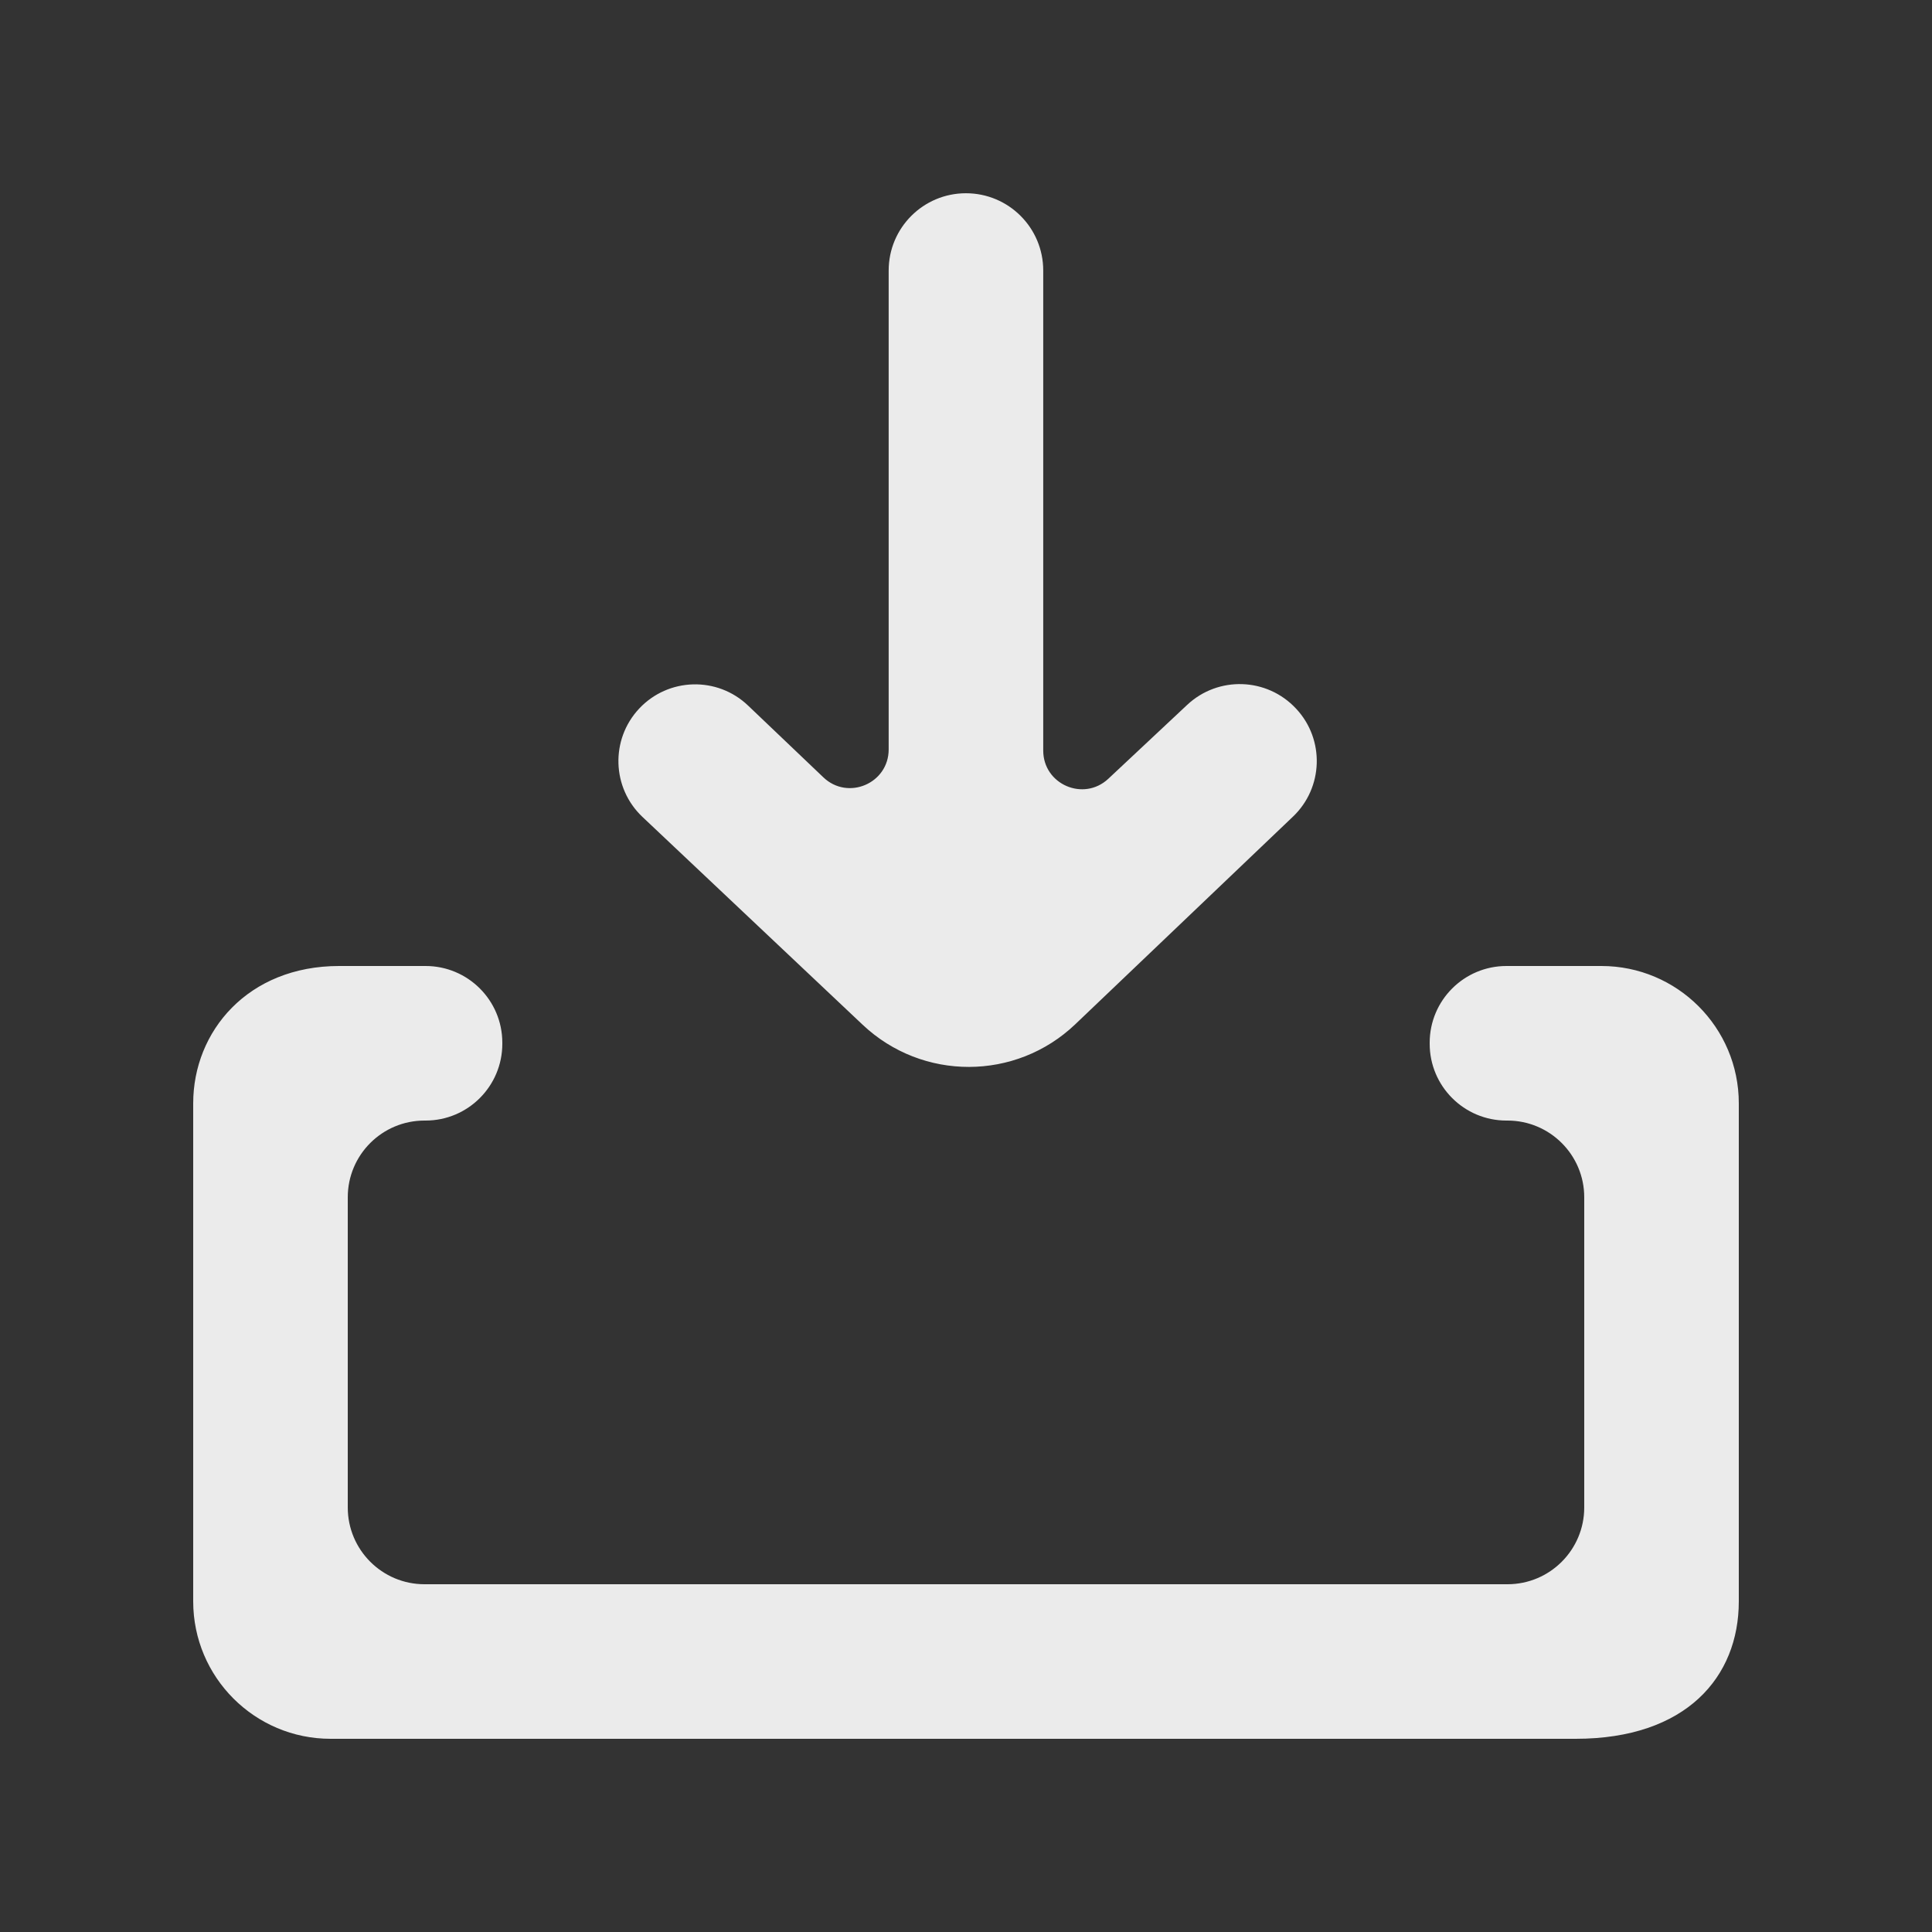 <!-- Generated by IcoMoon.io -->
<svg version="1.1" xmlns="http://www.w3.org/2000/svg" width="40" height="40" viewBox="0 0 40 40">
<rect x="0" y="0" width="40" height="40" fill="#333333" stroke="none"/>
<title>mp-arrow_in_down-1</title>
<path fill="#ebebeb" d="M26.838 14.677l-0.005-0.006c-0.6-0.645-1.61-0.68-2.253-0.078l-1.634 1.531c-0.512 0.478-1.347 0.115-1.347-0.584v-9.939c0-0.885-0.717-1.6-1.6-1.6s-1.6 0.715-1.6 1.6v9.915c0 0.704-0.843 1.064-1.352 0.578l-1.558-1.485c-0.638-0.611-1.653-0.582-2.256 0.062-0.598 0.638-0.568 1.642 0.069 2.243l4.557 4.301c1.238 1.17 3.174 1.165 4.405-0.010l4.506-4.298c0.629-0.6 0.659-1.594 0.069-2.23v0zM36 33.155c0 1.565-1.088 2.845-3.379 2.845h-25.776c-1.571 0-2.845-1.274-2.845-2.845v-10.312c0-1.488 1.131-2.843 3.021-2.843h1.79c0.877 0 1.589 0.71 1.589 1.589v0.021c0 0.878-0.712 1.59-1.589 1.59h-0.022c-0.877 0-1.589 0.71-1.589 1.589v6.421c0 0.878 0.712 1.59 1.589 1.59h22.422c0.877 0 1.589-0.712 1.589-1.59v-6.421c0-0.878-0.712-1.589-1.589-1.589h-0.022c-0.877 0-1.589-0.712-1.589-1.59v-0.021c0-0.878 0.712-1.589 1.589-1.589h1.966c1.571 0 2.845 1.274 2.845 2.843v10.312z"></path>
</svg>
